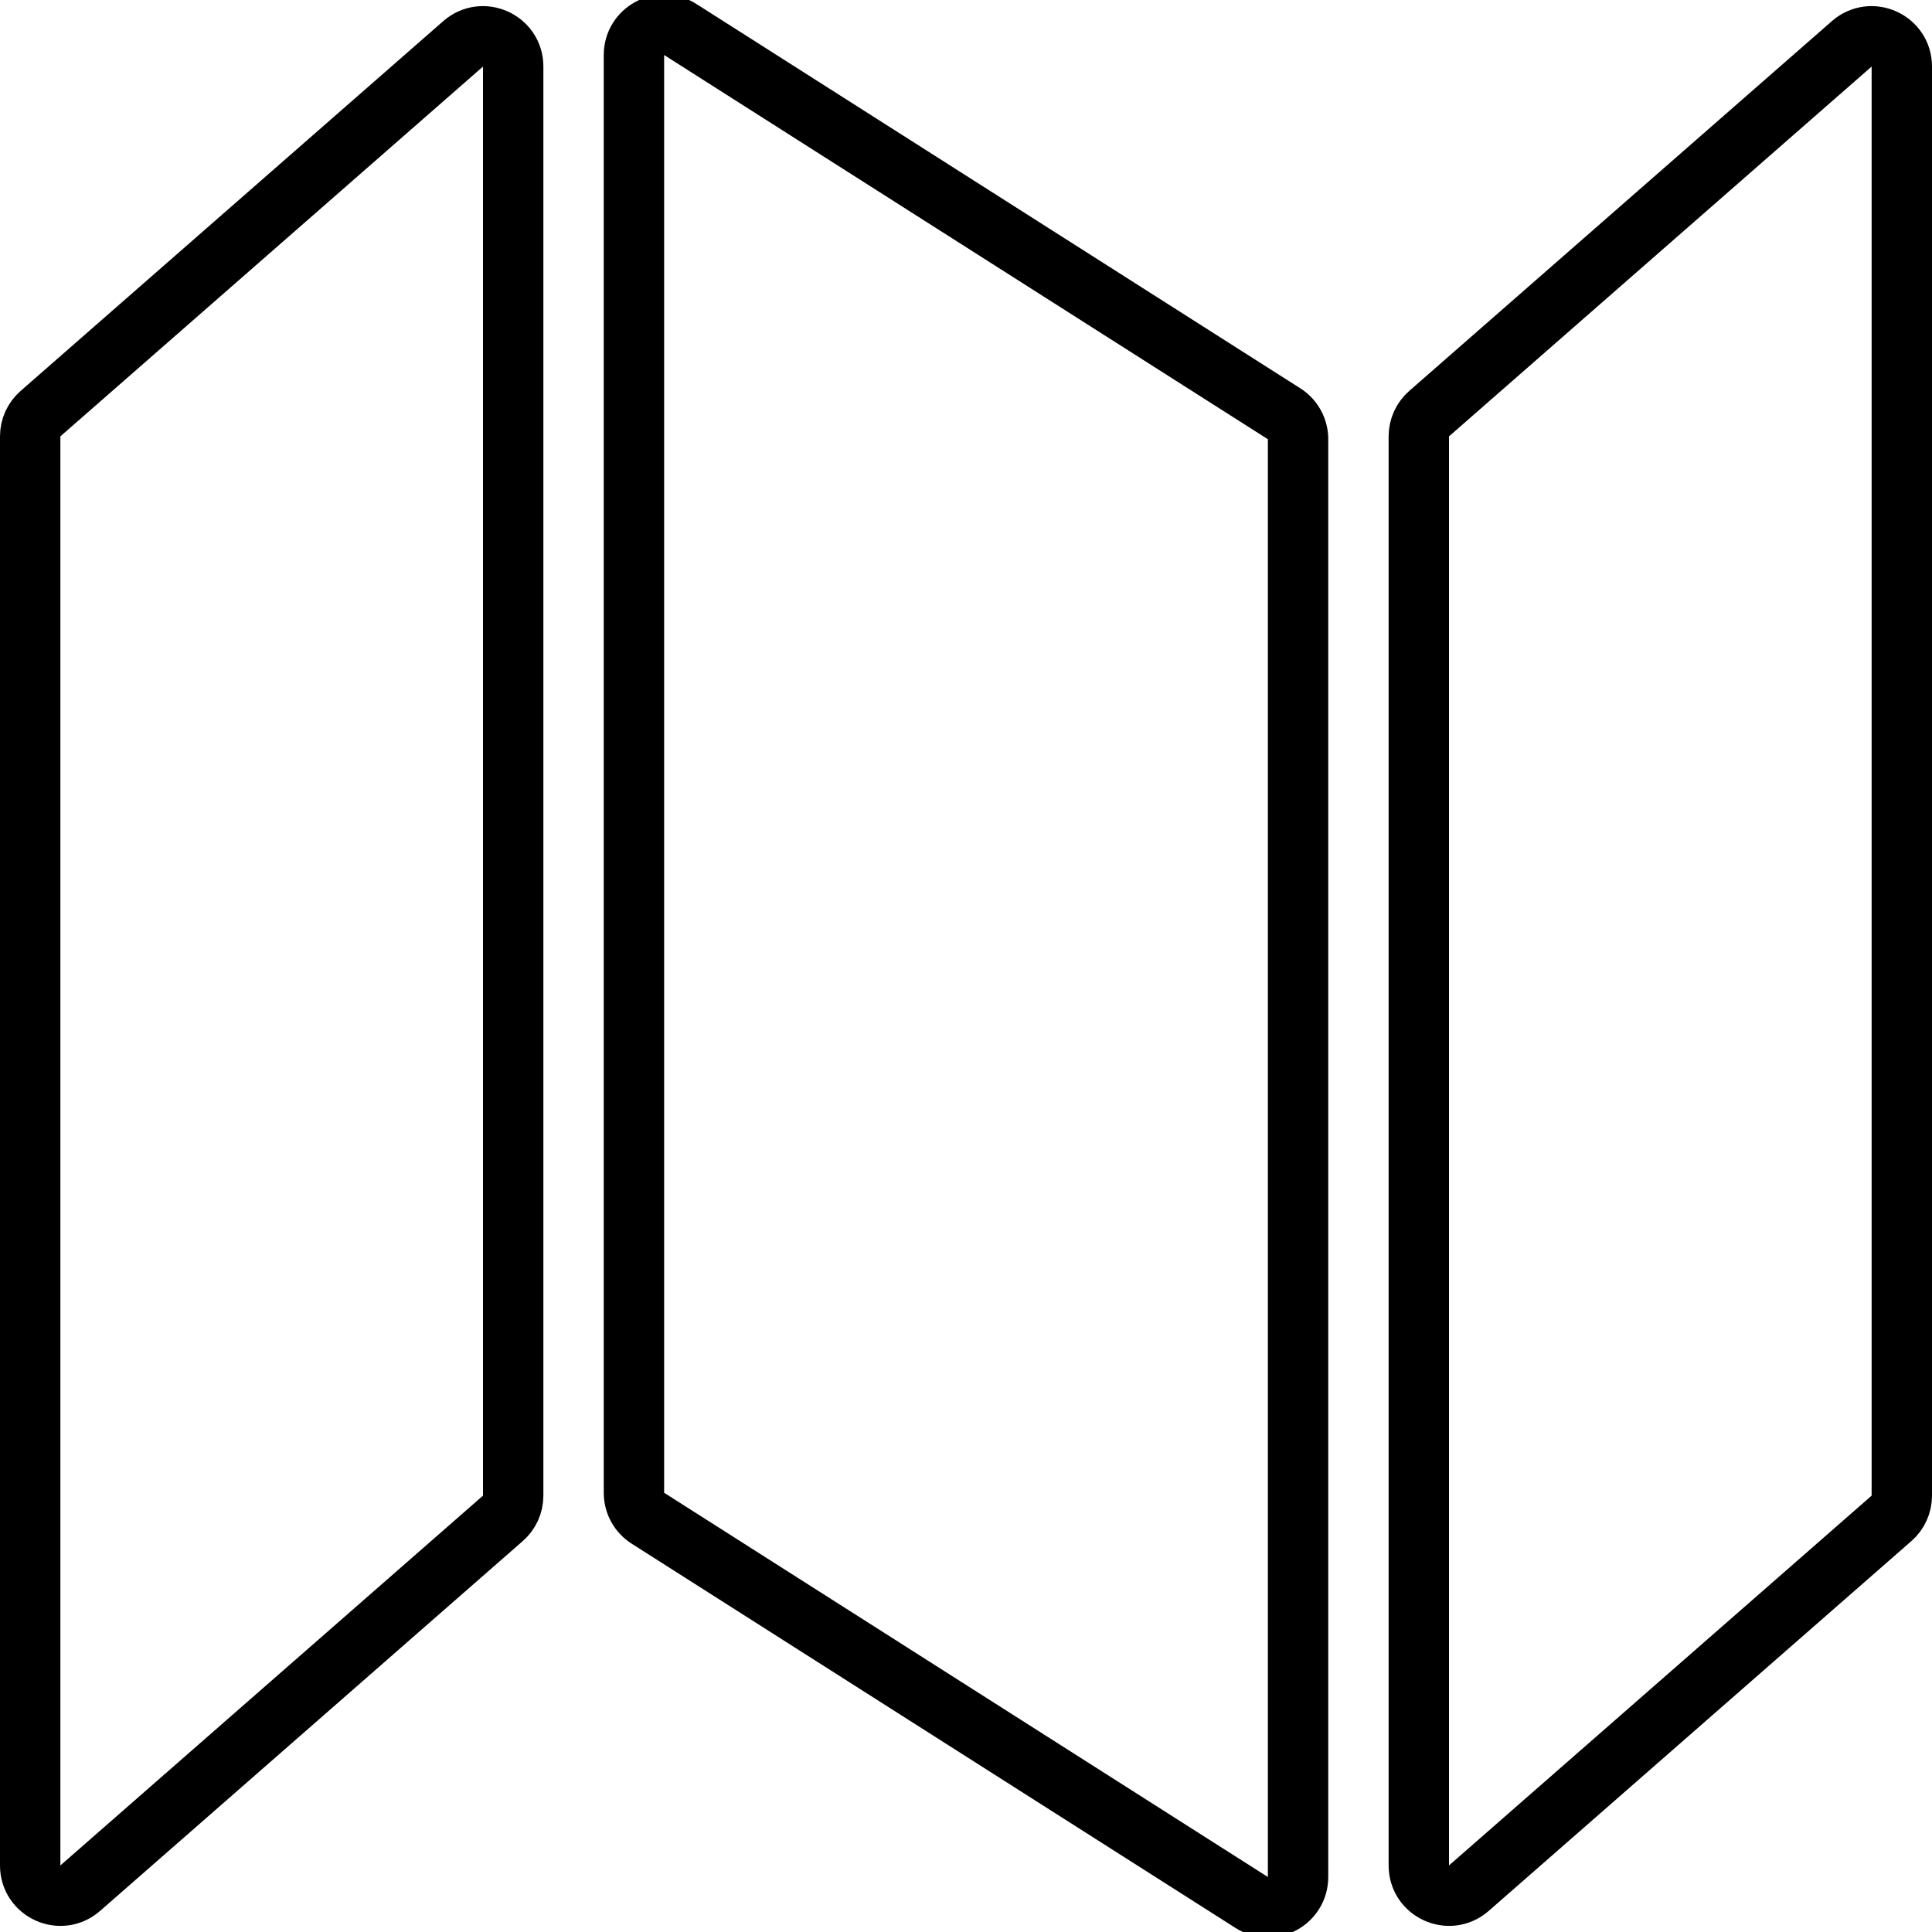 <svg width="32" height="32" viewBox="0 0 32 32" fill="none" stroke="black" stroke-width="1" xmlns="http://www.w3.org/2000/svg">
<path d="M10.5 0.911C10.5 0.516 10.936 0.277 11.268 0.489L21.268 6.853C21.413 6.944 21.5 7.104 21.5 7.274V31.089C21.5 31.484 21.064 31.723 20.732 31.511L10.732 25.147C10.587 25.056 10.5 24.896 10.5 24.726V0.911Z" />
<path d="M23.5 7.227C23.5 7.083 23.562 6.946 23.671 6.851L30.671 0.726C30.994 0.443 31.5 0.672 31.5 1.102V24.773C31.5 24.917 31.438 25.055 31.329 25.149L24.329 31.274C24.006 31.557 23.5 31.328 23.5 30.898V7.227Z" />
<path d="M0.5 7.227C0.5 7.083 0.562 6.946 0.671 6.851L7.671 0.726C7.994 0.443 8.5 0.672 8.5 1.102V24.773C8.5 24.917 8.438 25.055 8.329 25.149L1.329 31.274C1.006 31.557 0.5 31.328 0.5 30.898V7.227Z" />
</svg>
